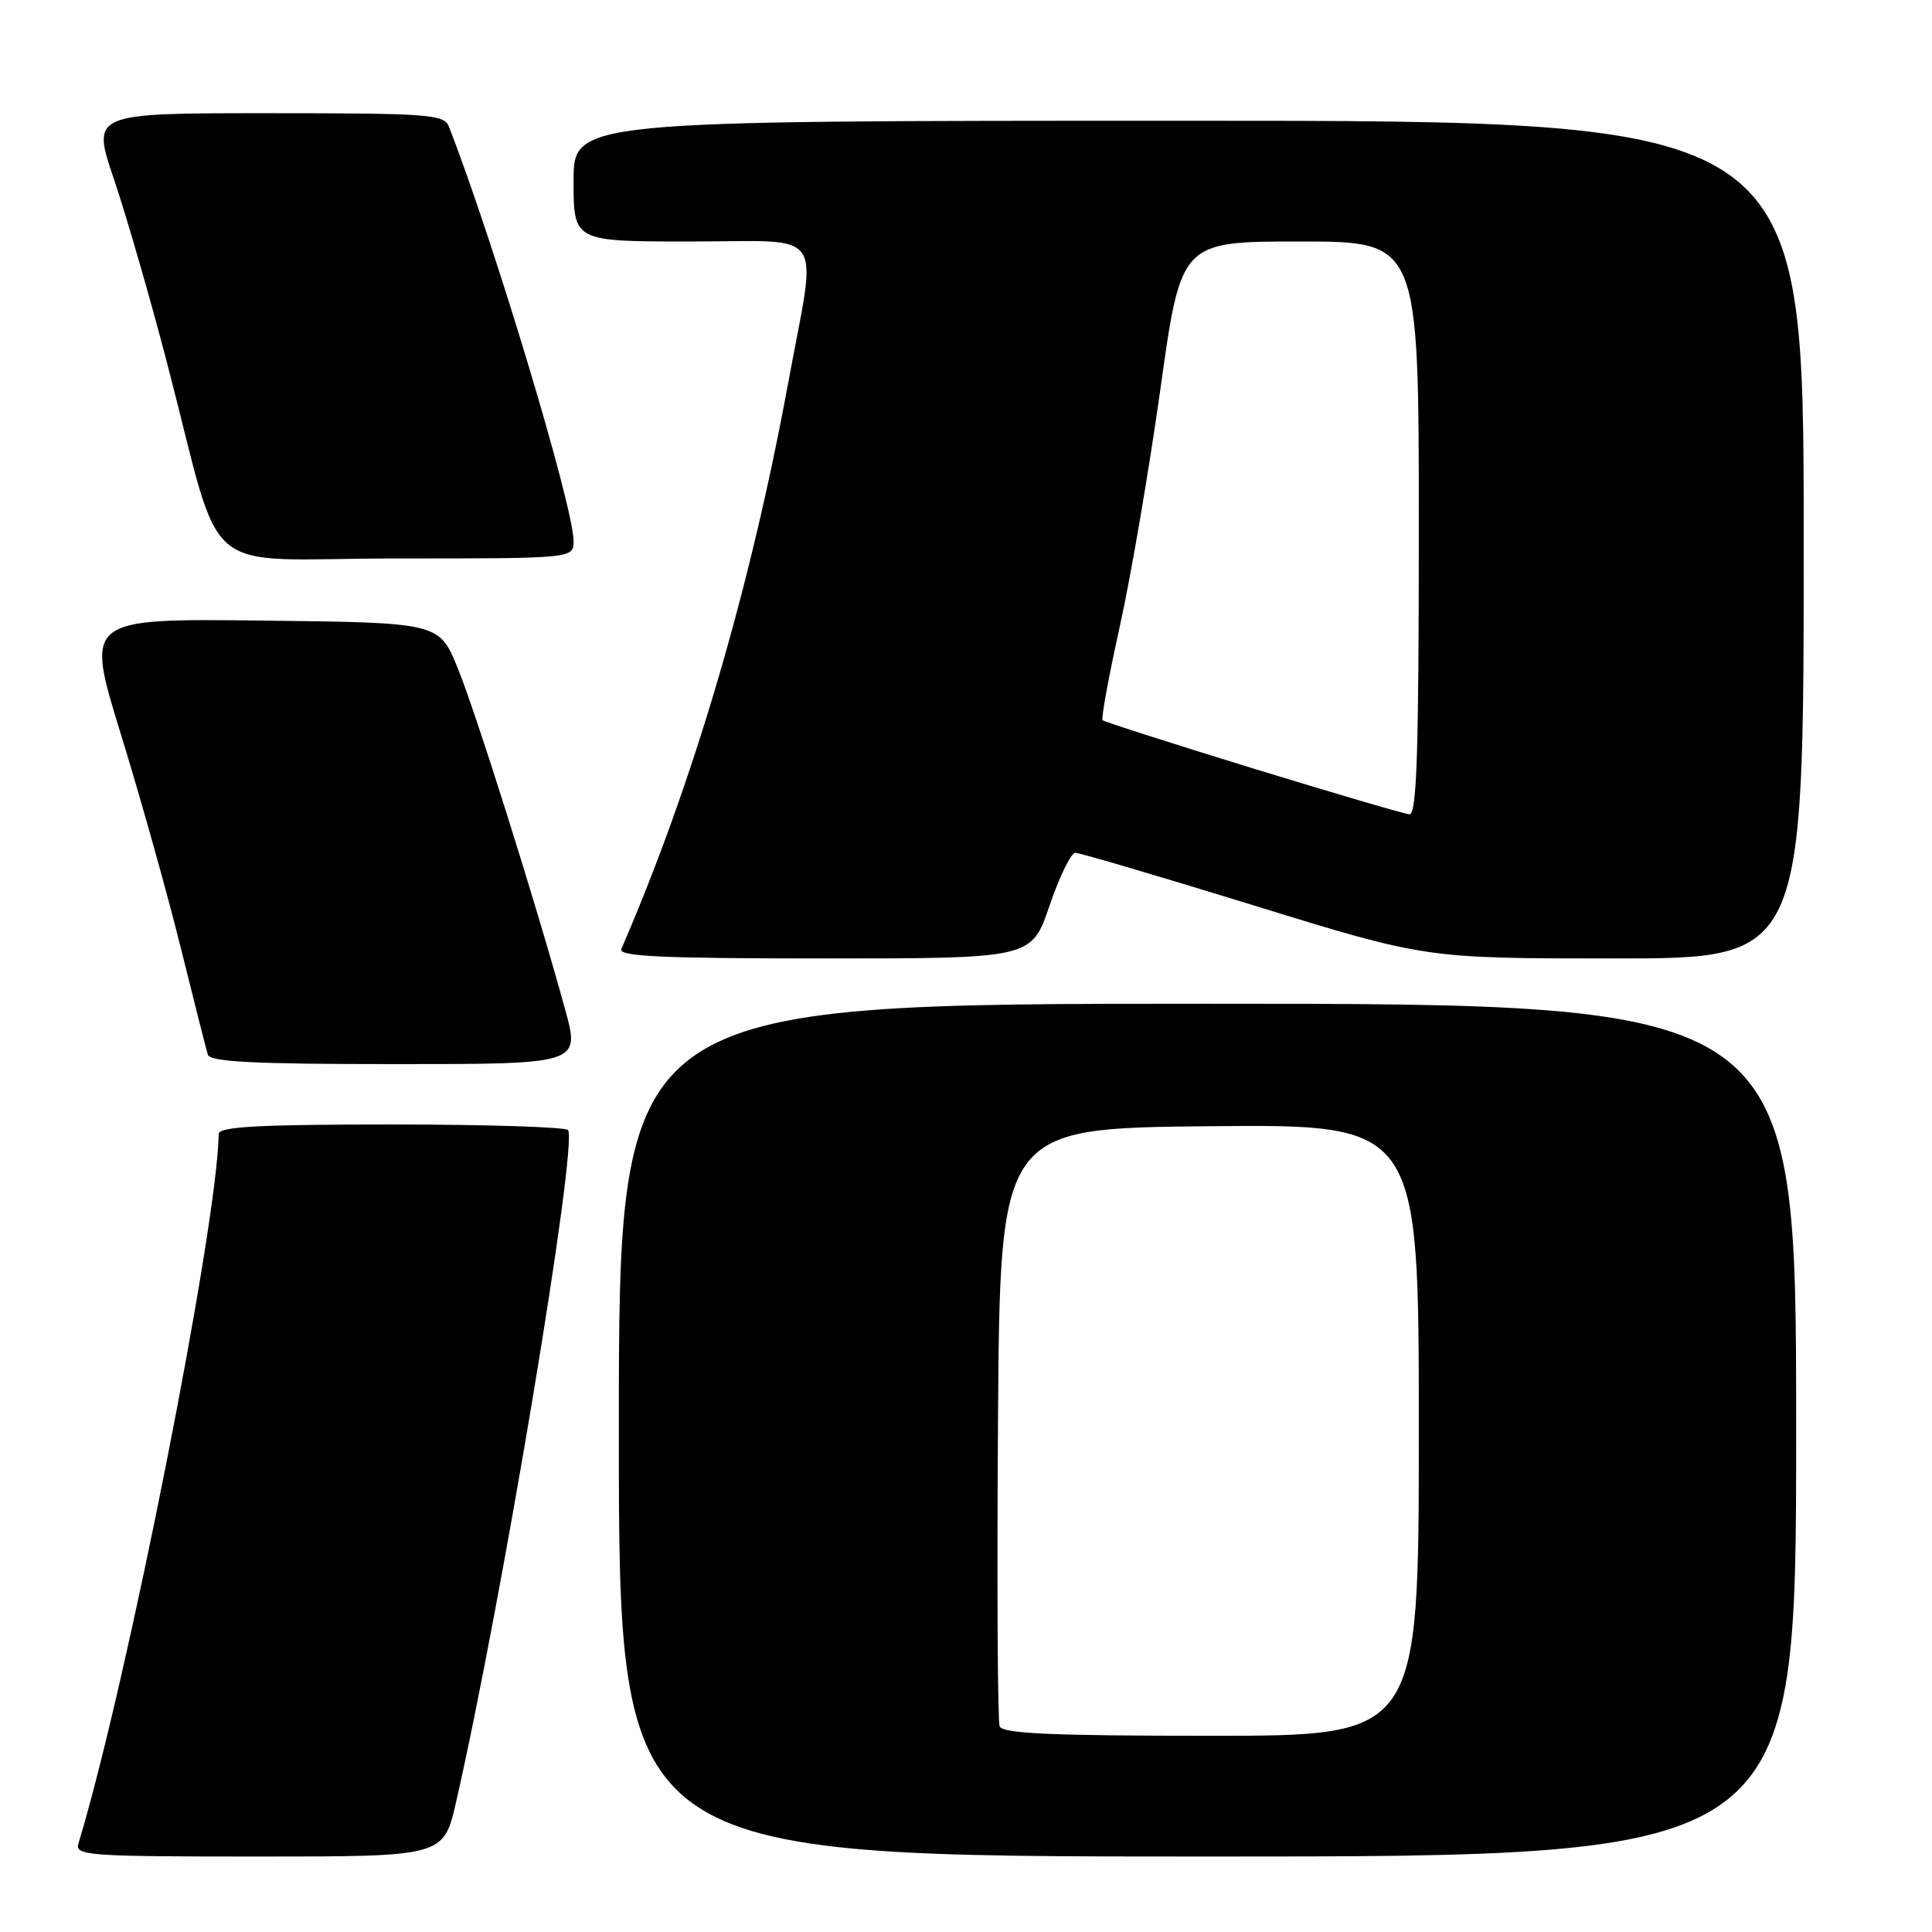 <?xml version="1.0" encoding="UTF-8" standalone="no"?>
<!DOCTYPE svg PUBLIC "-//W3C//DTD SVG 1.1//EN" "http://www.w3.org/Graphics/SVG/1.1/DTD/svg11.dtd" >
<svg xmlns="http://www.w3.org/2000/svg" xmlns:xlink="http://www.w3.org/1999/xlink" version="1.1" viewBox="0 0 256 256">
 <g >
 <path fill="currentColor"
d=" M 60.44 238.75 C 66.51 212.11 76.52 152.10 75.28 149.75 C 75.06 149.34 64.56 149.00 51.94 149.00 C 34.27 149.00 29.00 149.29 28.98 150.25 C 28.79 162.56 16.82 223.12 10.40 244.25 C 9.90 245.88 11.49 246.00 34.32 246.00 C 58.78 246.00 58.78 246.00 60.44 238.75 Z  M 238.00 189.50 C 238.00 133.00 238.00 133.00 160.00 133.00 C 82.00 133.00 82.00 133.00 82.00 189.50 C 82.00 246.00 82.00 246.00 160.00 246.00 C 238.00 246.00 238.00 246.00 238.00 189.50 Z  M 74.88 133.75 C 71.04 119.75 63.07 94.44 60.64 88.50 C 58.18 82.50 58.18 82.50 34.74 82.23 C 11.29 81.96 11.29 81.96 16.00 97.23 C 18.59 105.63 22.16 118.35 23.93 125.50 C 25.70 132.65 27.33 139.06 27.54 139.75 C 27.84 140.71 33.71 141.00 52.40 141.00 C 76.87 141.00 76.87 141.00 74.88 133.75 Z  M 139.07 120.00 C 140.38 116.15 141.92 113.00 142.49 113.00 C 143.07 113.00 153.74 116.15 166.22 120.00 C 188.90 127.00 188.90 127.00 213.95 127.00 C 239.00 127.00 239.00 127.00 239.00 71.50 C 239.00 16.00 239.00 16.00 157.50 16.00 C 76.00 16.00 76.00 16.00 76.00 24.00 C 76.00 32.00 76.00 32.00 91.50 32.00 C 109.77 32.00 108.29 29.86 104.45 50.68 C 99.38 78.20 91.80 103.89 82.33 125.75 C 81.90 126.73 87.65 127.00 109.24 127.00 C 136.69 127.00 136.69 127.00 139.07 120.00 Z  M 76.00 71.67 C 76.00 67.15 65.37 31.83 59.47 16.75 C 58.85 15.15 56.75 15.00 35.46 15.00 C 12.13 15.00 12.13 15.00 15.10 23.75 C 16.73 28.56 19.89 39.47 22.11 48.00 C 29.81 77.47 25.75 74.00 52.57 74.00 C 76.00 74.00 76.00 74.00 76.00 71.67 Z  M 132.46 228.75 C 132.19 228.06 132.09 209.95 132.24 188.50 C 132.50 149.50 132.50 149.50 160.25 149.23 C 188.00 148.97 188.00 148.97 188.00 189.48 C 188.00 230.00 188.00 230.00 160.47 230.00 C 139.34 230.00 132.83 229.71 132.46 228.75 Z  M 166.00 101.81 C 155.28 98.51 146.32 95.64 146.10 95.43 C 145.89 95.22 146.91 89.62 148.38 83.00 C 149.85 76.37 152.27 62.19 153.77 51.48 C 156.49 32.00 156.49 32.00 172.24 32.00 C 188.00 32.00 188.00 32.00 188.00 70.00 C 188.00 99.79 187.73 107.98 186.75 107.90 C 186.06 107.84 176.72 105.10 166.00 101.81 Z "/>
</g>
</svg>